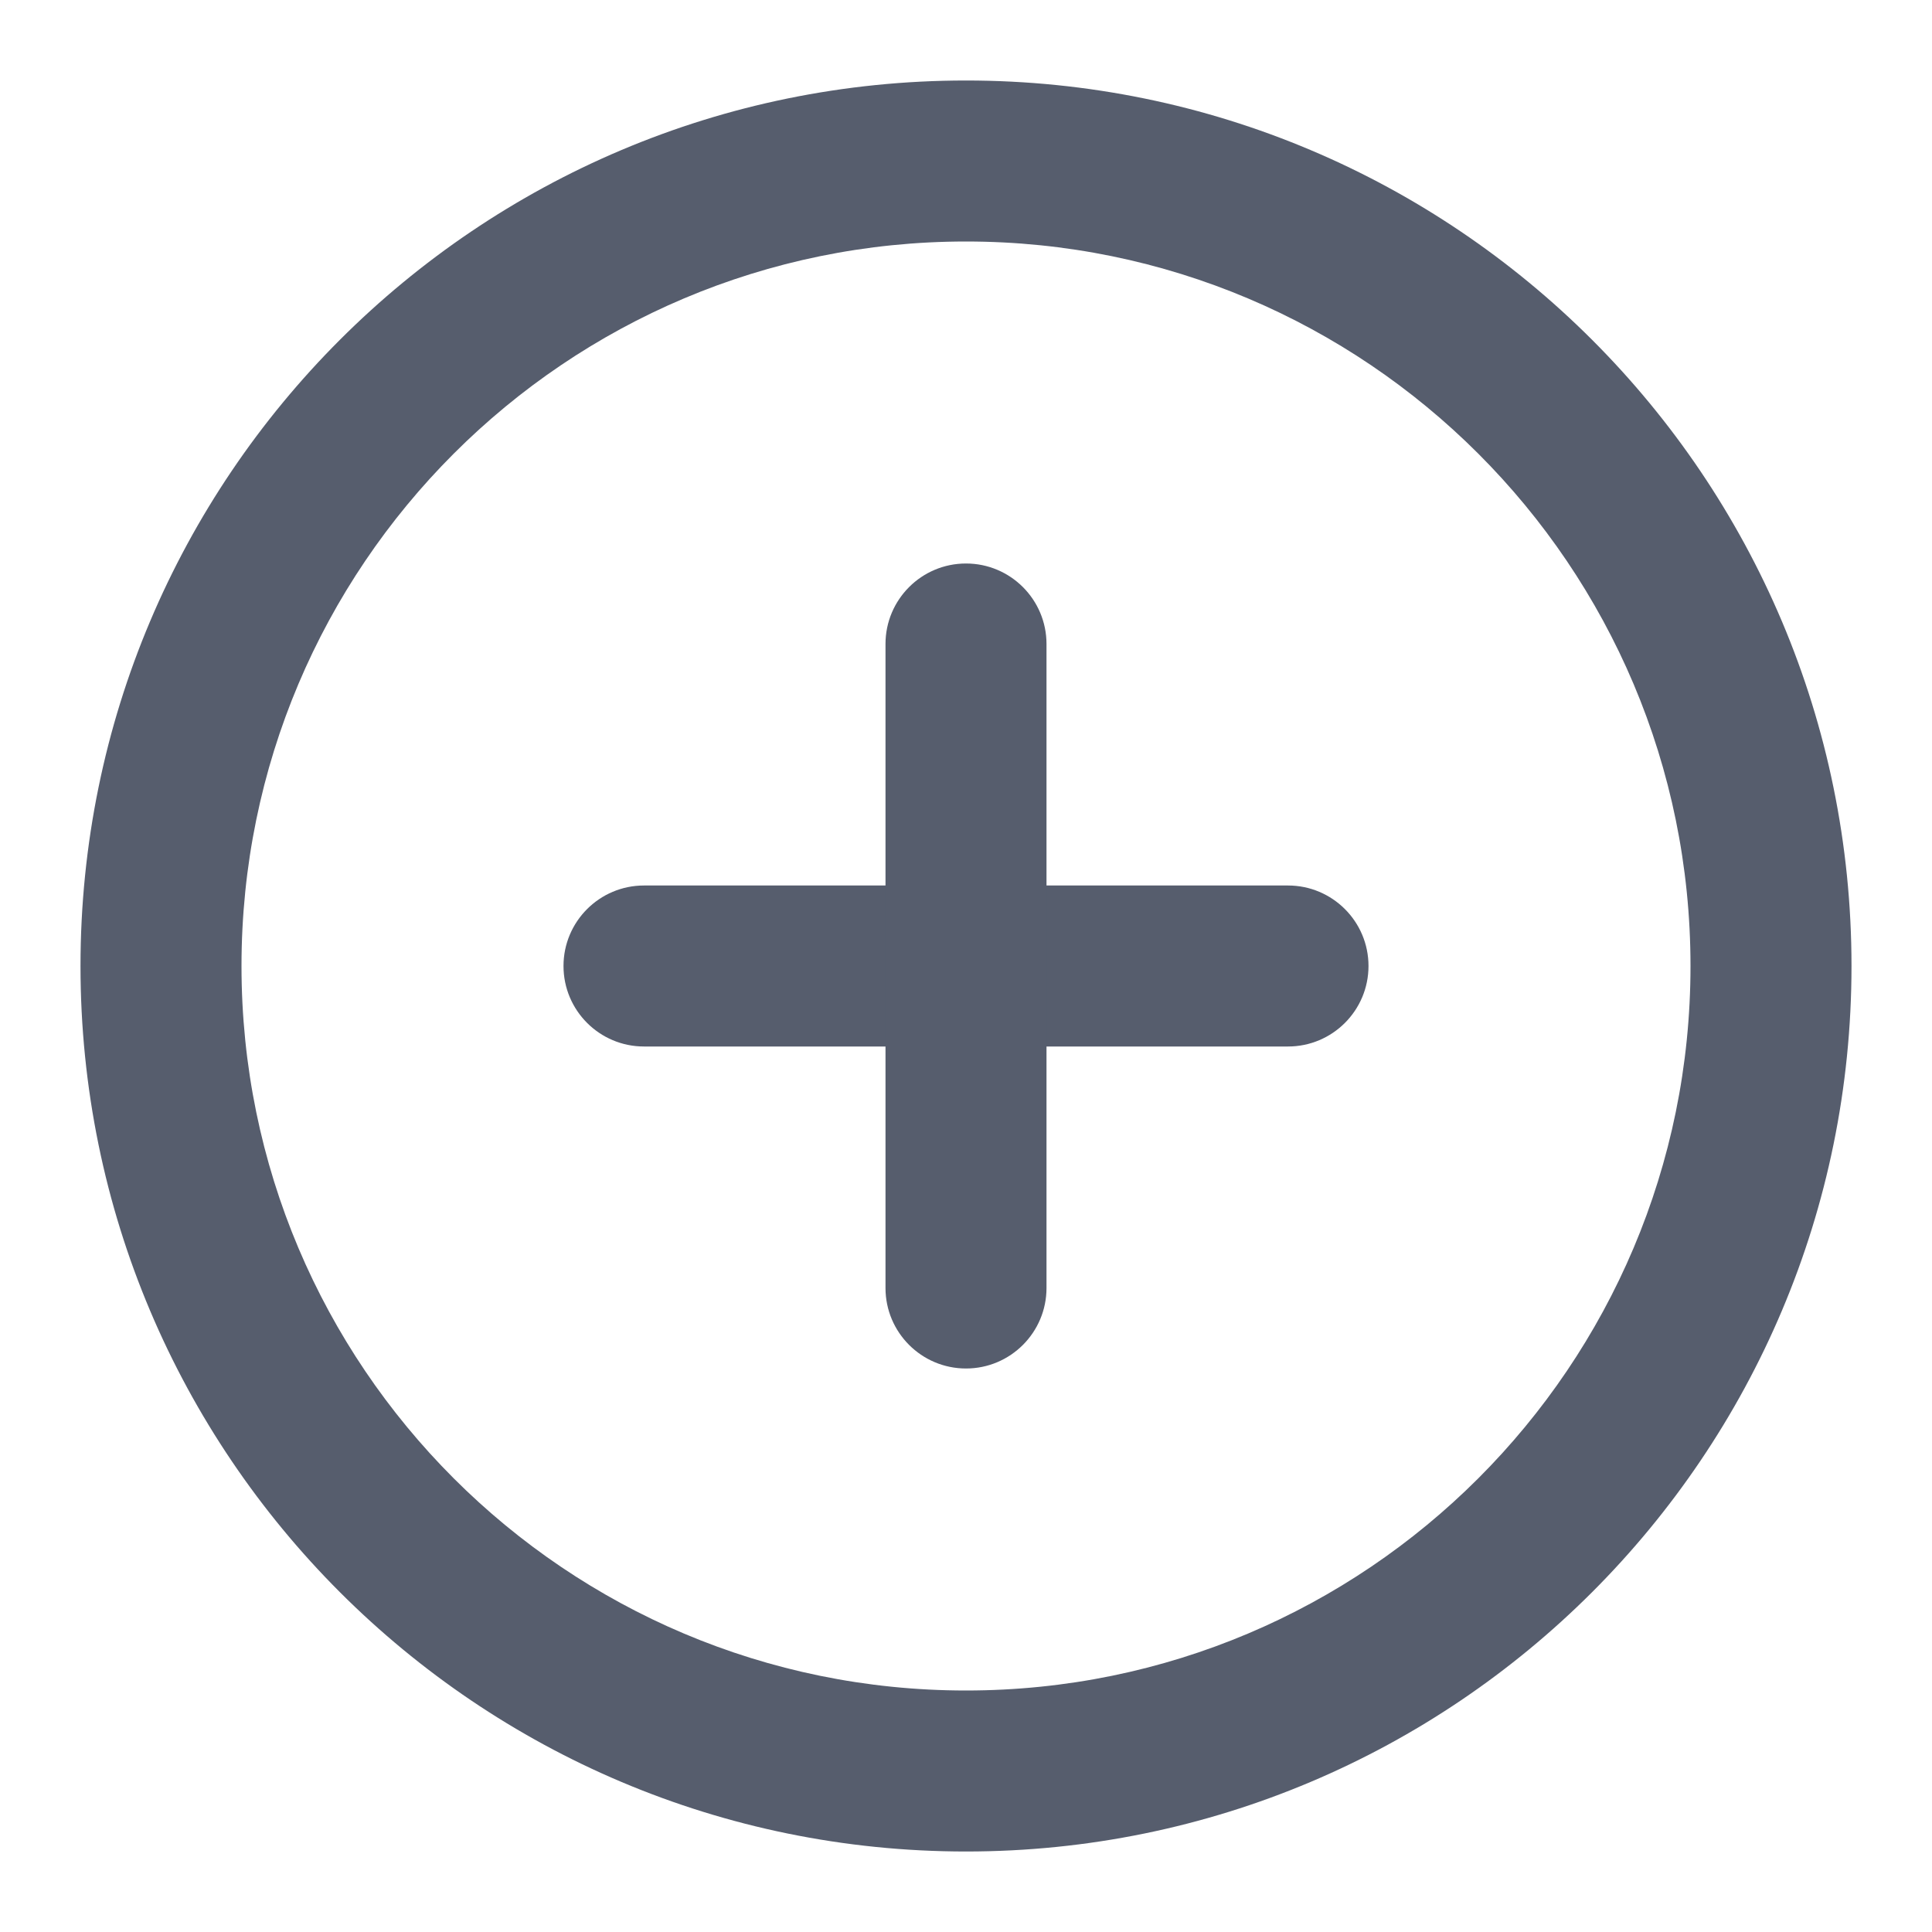 <svg width="24" height="24" viewBox="0 0 24 24" fill="none" xmlns="http://www.w3.org/2000/svg">
<path d="M21 12C21 7.029 16.971 3 12 3C7.029 3 3 7.029 3 12C3 16.971 7.029 21 12 21C16.971 21 21 16.971 21 12ZM23 12C23 18.075 18.075 23 12 23C5.925 23 1 18.075 1 12C1 5.925 5.925 1 12 1C18.075 1 23 5.925 23 12Z" fill="#565D6D"/>
<path d="M16 11C16.552 11 17 11.448 17 12C17 12.552 16.552 13 16 13L8 13C7.448 13 7 12.552 7 12C7 11.448 7.448 11 8 11L16 11Z" fill="#565D6D"/>
<path d="M11 16L11 8C11 7.448 11.448 7 12 7C12.552 7 13 7.448 13 8L13 16C13 16.552 12.552 17 12 17C11.448 17 11 16.552 11 16Z" fill="#565D6D"/>
</svg>
